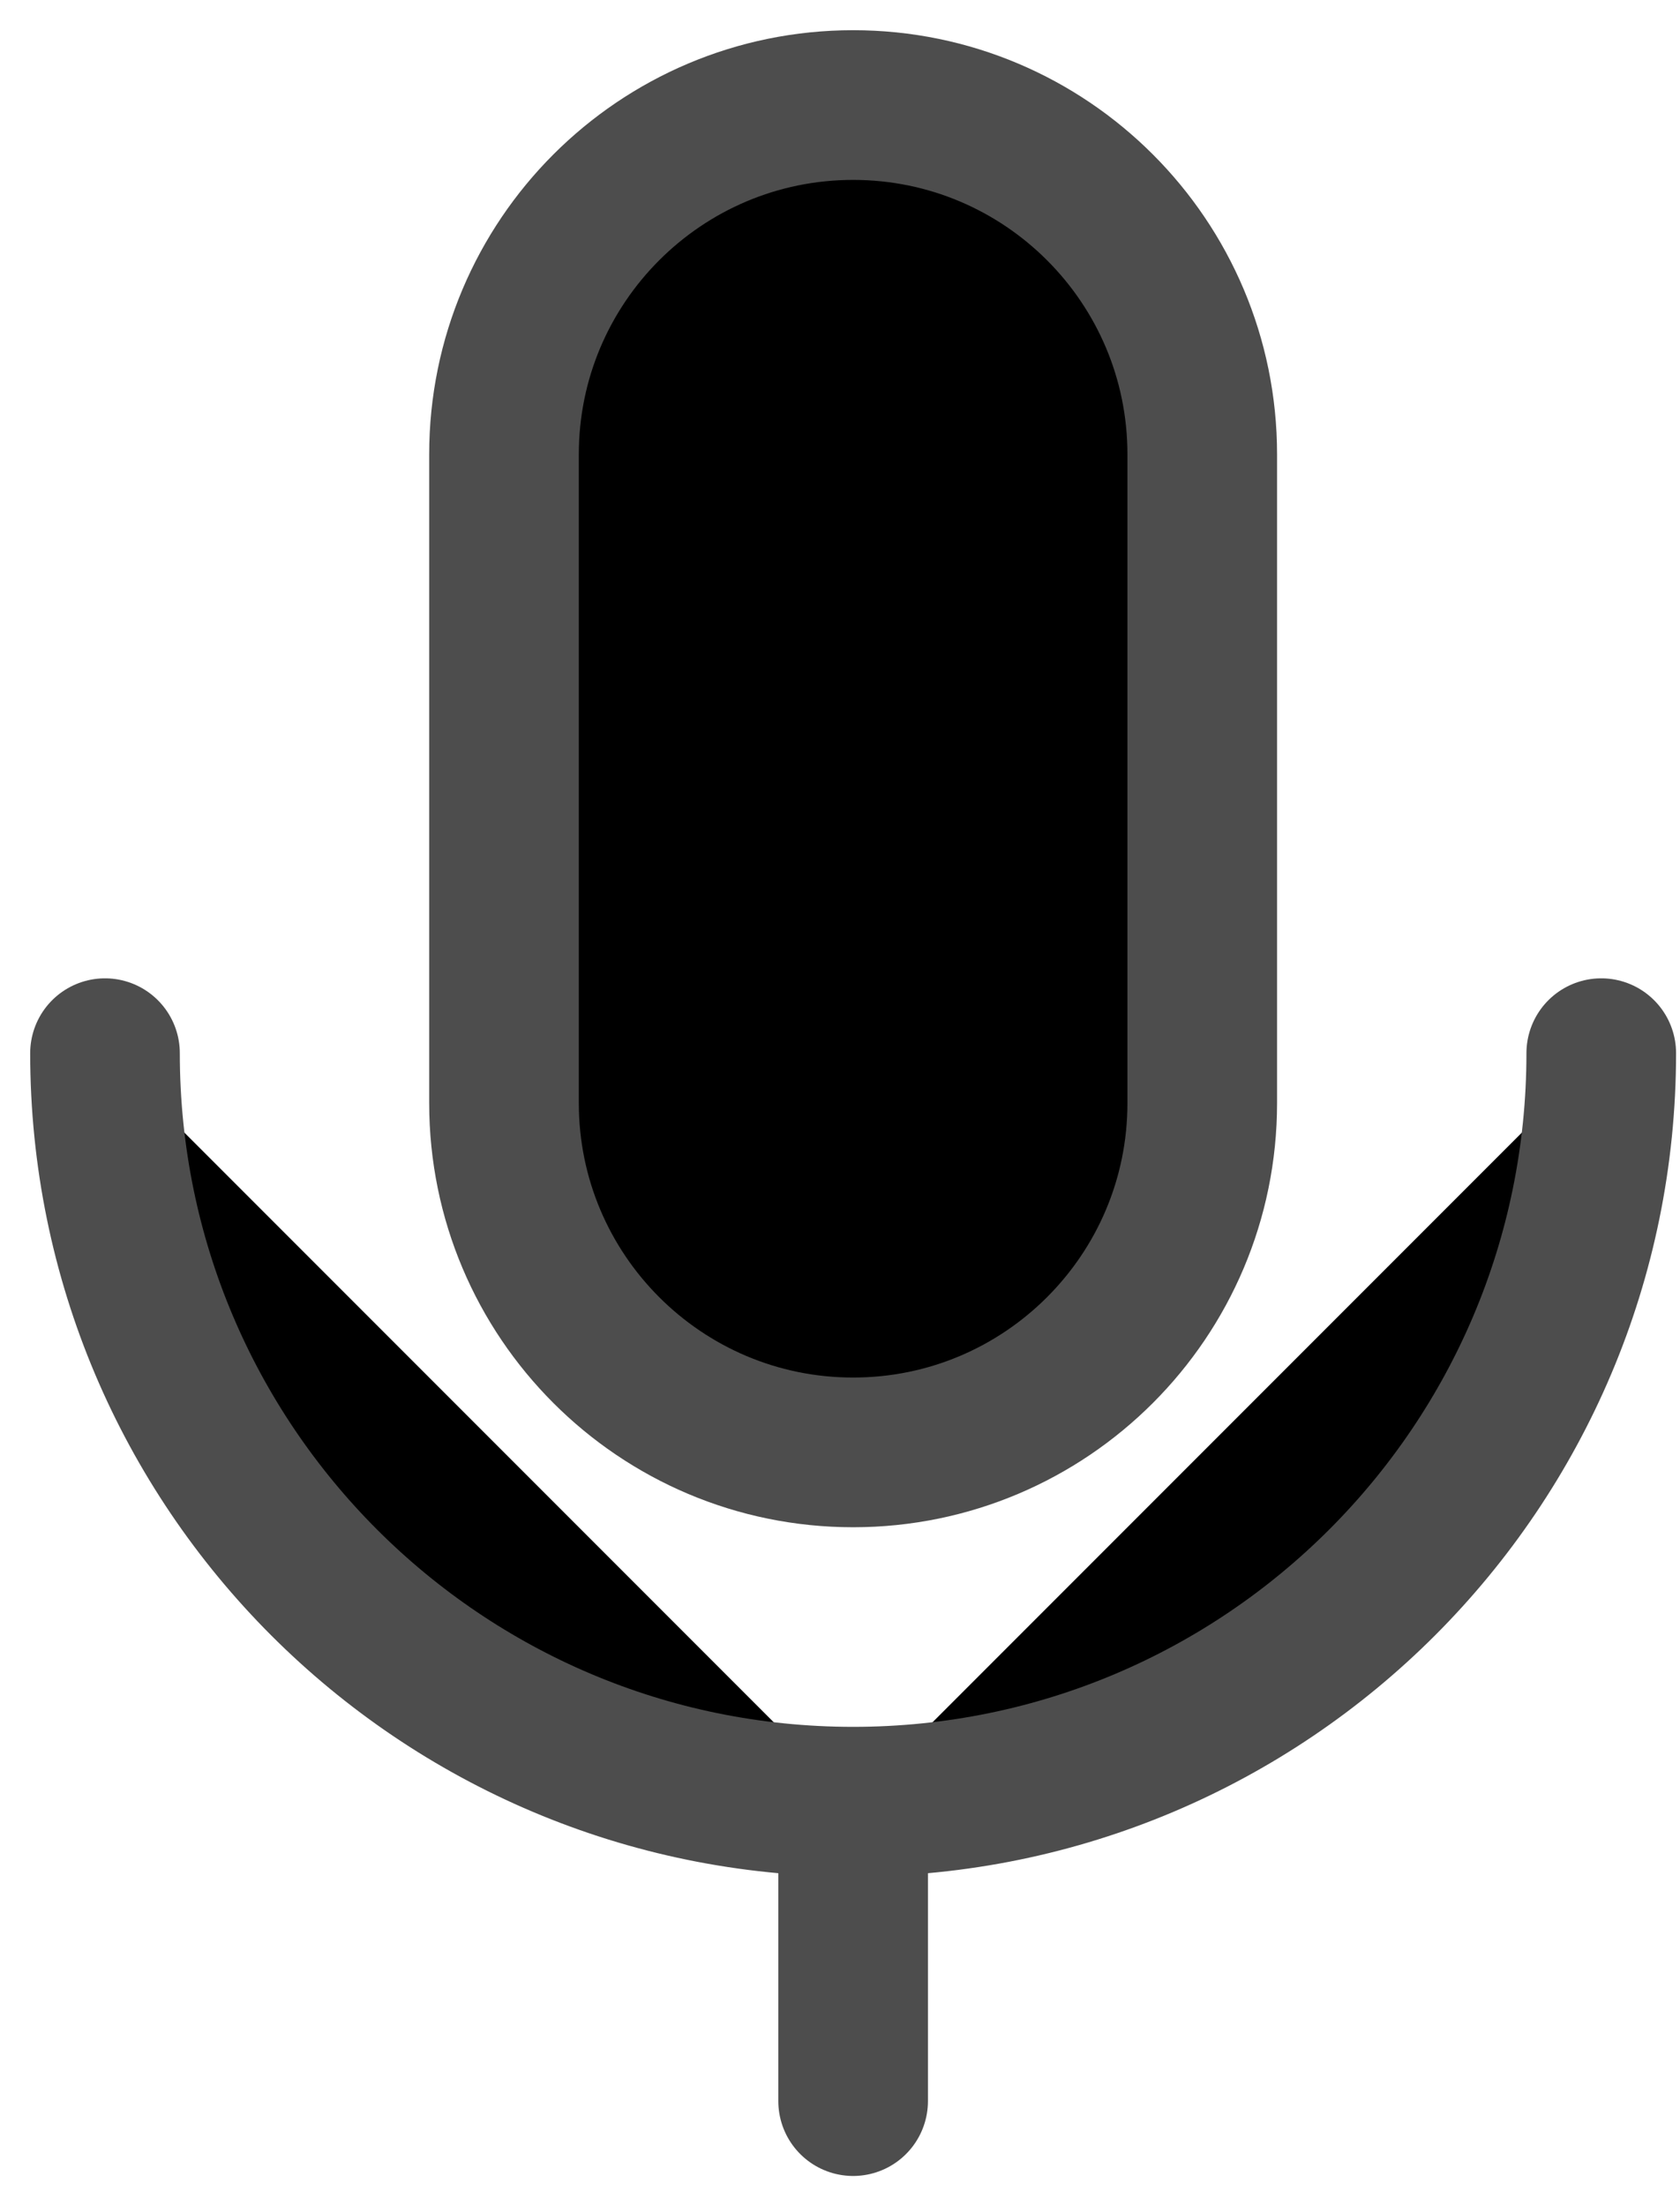 <svg width="16" height="21" viewBox="0 0 16 21" fill="currentColor" xmlns="http://www.w3.org/2000/svg">
<path d="M11.45 4.325C11.45 2.489 9.961 1 8.125 1C6.289 1 4.8 2.489 4.8 4.325V10.5C4.8 12.336 6.289 13.825 8.125 13.825C9.961 13.825 11.45 12.336 11.45 10.5V4.325Z" stroke="#4D4D4D" stroke-width="1.425" stroke-linejoin="round"/>
<path d="M1 10.025C1 13.96 4.19 17.15 8.125 17.15M8.125 17.15C12.06 17.15 15.25 13.96 15.25 10.025M8.125 17.15V20" stroke="#4D4D4D" stroke-width="1.425" stroke-linecap="round" stroke-linejoin="round"/>
</svg>
